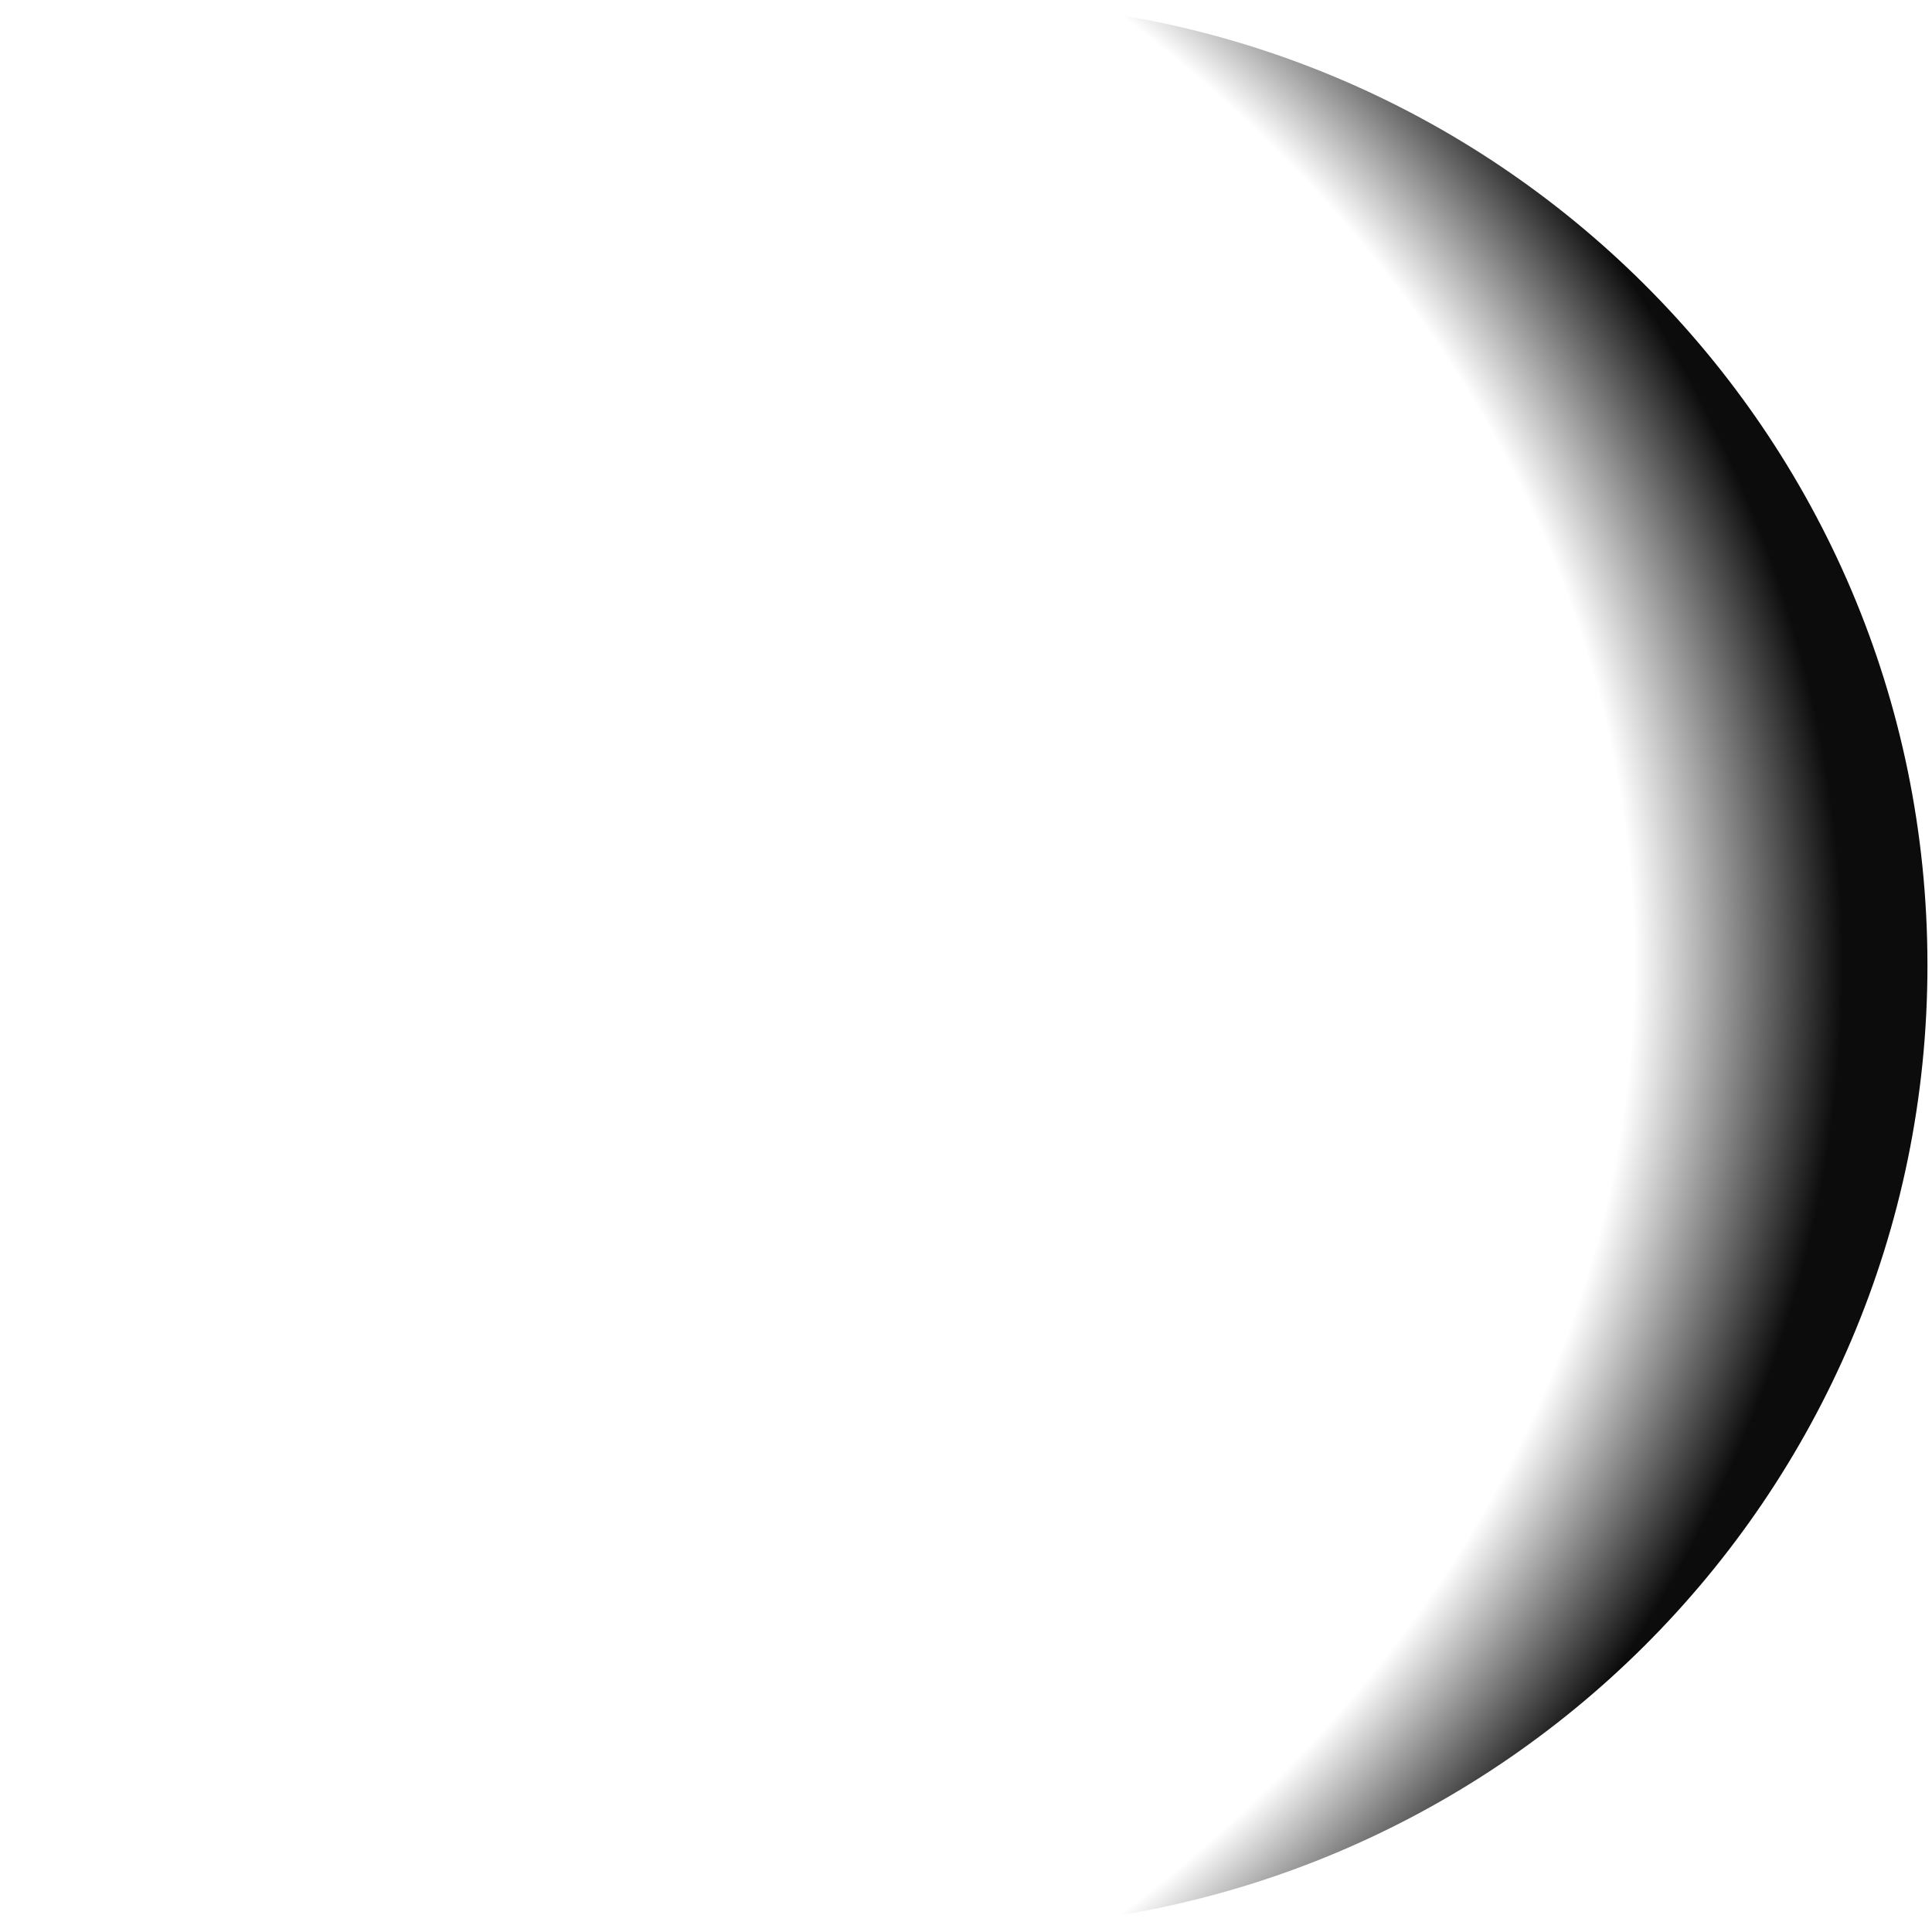 <?xml version="1.0" encoding="UTF-8" standalone="no"?>
<!-- Created with Inkscape (http://www.inkscape.org/) -->

<svg
   xmlns:dc="http://purl.org/dc/elements/1.1/"
   xmlns:cc="http://creativecommons.org/ns#"
   xmlns:rdf="http://www.w3.org/1999/02/22-rdf-syntax-ns#"
   xmlns:svg="http://www.w3.org/2000/svg"
   xmlns="http://www.w3.org/2000/svg"
   xmlns:xlink="http://www.w3.org/1999/xlink"
   xmlns:sodipodi="http://sodipodi.sourceforge.net/DTD/sodipodi-0.dtd"
   xmlns:inkscape="http://www.inkscape.org/namespaces/inkscape"
   id="svg4015"
   version="1.1"
   inkscape:version="0.91 r13725"
   width="80"
   height="80">
  <defs
     id="defs4019">
    <radialGradient
       r="41.524"
       fy="320"
       fx="-140"
       cy="320"
       cx="-140"
       gradientTransform="matrix(1.048,0,0,1.048,14.004,123.806)"
       gradientUnits="userSpaceOnUse"
       id="radialGradient3615"
       xlink:href="#linearGradient4120"
       inkscape:collect="always" />
    <linearGradient
       id="linearGradient4120">
      <stop
         offset="0"
         style="stop-color:#000000;stop-opacity:1"
         id="stop4122" />
      <stop
         offset="0.785"
         style="stop-color:#000000;stop-opacity:1"
         id="stop4124" />
      <stop
         offset="1"
         style="stop-color:#000000;stop-opacity:0.047"
         id="stop4126" />
    </linearGradient>
    <radialGradient
       r="39.75"
       fy="320"
       fx="-140"
       cy="320"
       cx="-140"
       gradientTransform="matrix(1,0,0,0.988,7.341,140.432)"
       gradientUnits="userSpaceOnUse"
       id="radialGradient3617"
       xlink:href="#linearGradient4632"
       inkscape:collect="always" />
    <linearGradient
       id="linearGradient4632">
      <stop
         id="stop4634"
         style="stop-color:#ffffff;stop-opacity:0"
         offset="0" />
      <stop
         id="stop4636"
         style="stop-color:#ffffff;stop-opacity:0"
         offset="0.816" />
      <stop
         id="stop4638"
         style="stop-color:#cccccc;stop-opacity:0.7"
         offset="1" />
    </linearGradient>
    <radialGradient
       gradientTransform="matrix(131.256,-4.9884558e-4,-4.0206963e-4,-103.071,-36431.425,25873.452)"
       gradientUnits="userSpaceOnUse"
       xlink:href="#linearGradient3429"
       id="radialGradient5654"
       fy="250"
       fx="265"
       r="5"
       cy="250"
       cx="265" />
    <linearGradient
       id="linearGradient3429">
      <stop
         id="stop3431"
         style="stop-color:#000000;stop-opacity:0"
         offset="0" />
      <stop
         id="stop3433"
         style="stop-color:#000000;stop-opacity:0"
         offset="0.887" />
      <stop
         id="stop3435"
         style="stop-color:#000000;stop-opacity:0.953"
         offset="1" />
    </linearGradient>
  </defs>
  <sodipodi:namedview
     pagecolor="#ffffff"
     bordercolor="#666666"
     borderopacity="1"
     objecttolerance="10"
     gridtolerance="10"
     guidetolerance="10"
     inkscape:pageopacity="0"
     inkscape:pageshadow="2"
     inkscape:window-width="640"
     inkscape:window-height="480"
     id="namedview4017" />
  <inkscape:clipboard
     style="color:#000000;clip-rule:nonzero;display:inline;overflow:visible;visibility:visible;opacity:1;isolation:auto;mix-blend-mode:normal;color-interpolation:sRGB;color-interpolation-filters:linearRGB;solid-color:#000000;solid-opacity:1;fill:url(#radialGradient5654);fill-opacity:1;fill-rule:nonzero;stroke-width:0.149;stroke-linecap:round;stroke-linejoin:miter;stroke-miterlimit:4;stroke-dasharray:none;stroke-dashoffset:0;stroke-opacity:1;filter-blend-mode:normal;filter-gaussianBlur-deviation:0;color-rendering:auto;image-rendering:auto;shape-rendering:auto;text-rendering:auto;enable-background:accumulate;stroke:none"
     min="-1.569144e-06,-450"
     max="92,-358" />
  <g
     id="16"
     transform="matrix(0.117,0,0,0.118,192.564,27.505)">
    <use
       height="1000"
       width="300"
       transform="matrix(8.561,0,0,8.45,-136.167,-3718.872)"
       id="use3479"
       xlink:href="#MoonMaster"
       y="0"
       x="0" />
    <path
       inkscape:connector-curvature="0"
       style="opacity:1;fill:url(#radialGradient5654);fill-opacity:1;stroke:none;stroke-width:1.265;stroke-linecap:round;stroke-linejoin:miter;stroke-miterlimit:4;stroke-dasharray:none;stroke-opacity:1"
       id="path5630"
       d="m -1648.6,105.588 c 0,186.679 153.322,338.012 342.453,338.012 189.131,0 342.453,-151.333 342.453,-338.012 0,-186.679 -153.322,-338.012 -342.453,-338.012 -189.131,0 -342.453,151.334 -342.453,338.012 z" />
  </g>
</svg>
